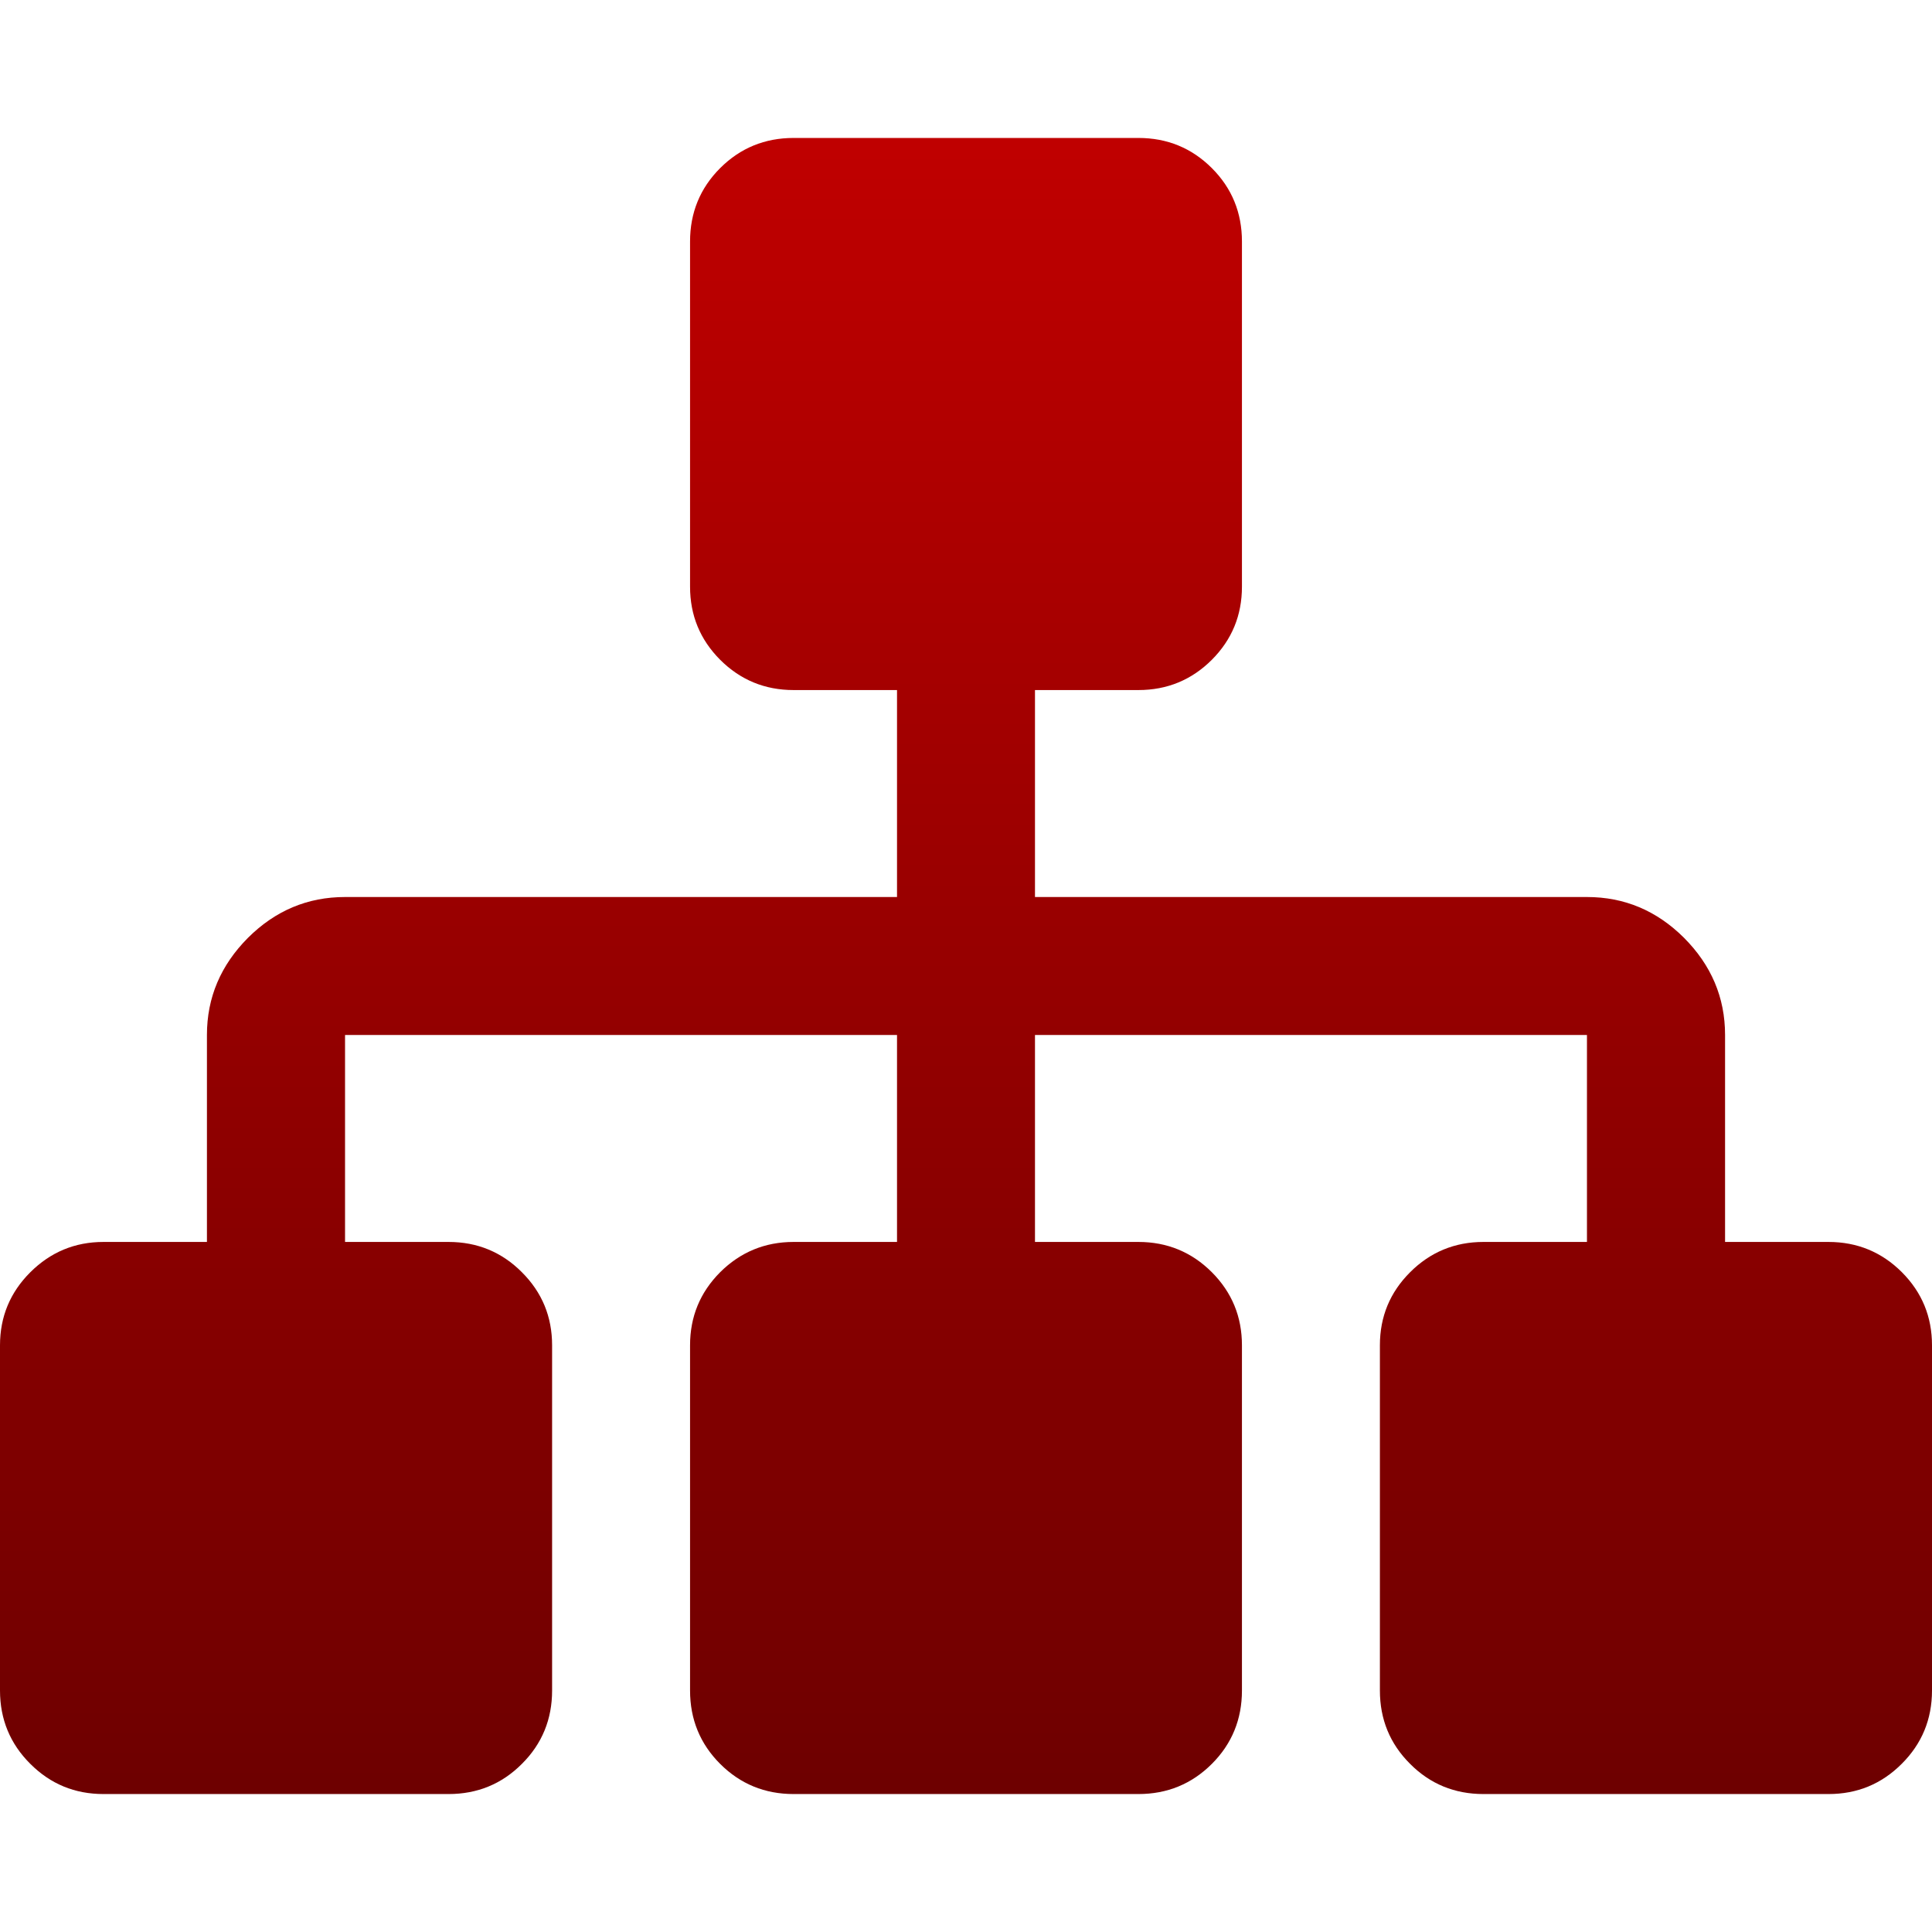 <svg xmlns="http://www.w3.org/2000/svg" xmlns:xlink="http://www.w3.org/1999/xlink" width="64" height="64" viewBox="0 0 64 64" version="1.1">
<defs>
<linearGradient id="linear0" gradientUnits="userSpaceOnUse" x1="0" y1="0" x2="0" y2="1" gradientTransform="matrix(64,0,0,54.859,0,4.57)">
<stop offset="0" style="stop-color:#bf0000;stop-opacity:1;"/>
<stop offset="1" style="stop-color:#6e0000;stop-opacity:1;"/>
</linearGradient>
</defs>
<g id="surface1">
<path style=" stroke:none;fill-rule:nonzero;fill:url(#linear0);" d="M 26.289 4.57 C 25.336 4.57 24.523 4.902 23.855 5.57 C 23.191 6.234 22.859 7.047 22.859 8 L 22.859 19.434 C 22.859 20.383 23.191 21.188 23.855 21.855 C 24.523 22.523 25.336 22.859 26.289 22.859 L 29.715 22.859 L 29.715 29.715 L 11.43 29.715 C 10.191 29.715 9.121 30.164 8.215 31.066 C 7.312 31.973 6.855 33.043 6.855 34.285 L 6.855 41.141 L 3.43 41.141 C 2.477 41.141 1.672 41.48 1.004 42.145 C 0.336 42.812 0 43.617 0 44.566 L 0 56 C 0 56.953 0.336 57.766 1.004 58.43 C 1.672 59.098 2.477 59.43 3.43 59.43 L 14.859 59.43 C 15.812 59.43 16.625 59.098 17.289 58.43 C 17.957 57.766 18.289 56.953 18.289 56 L 18.289 44.566 C 18.289 43.617 17.957 42.812 17.289 42.145 C 16.625 41.477 15.812 41.141 14.859 41.141 L 11.43 41.141 L 11.43 34.285 L 29.715 34.285 L 29.715 41.141 L 26.289 41.141 C 25.336 41.141 24.523 41.48 23.855 42.145 C 23.191 42.812 22.859 43.617 22.859 44.566 L 22.859 56 C 22.859 56.953 23.191 57.766 23.855 58.43 C 24.523 59.098 25.336 59.43 26.289 59.43 L 37.711 59.43 C 38.664 59.43 39.477 59.098 40.145 58.43 C 40.809 57.766 41.141 56.953 41.141 56 L 41.141 44.566 C 41.141 43.617 40.809 42.812 40.145 42.145 C 39.477 41.477 38.664 41.141 37.711 41.141 L 34.285 41.141 L 34.285 34.285 L 52.57 34.285 L 52.57 41.141 L 49.141 41.141 C 48.188 41.141 47.375 41.48 46.711 42.145 C 46.043 42.812 45.711 43.617 45.711 44.566 L 45.711 56 C 45.711 56.953 46.043 57.766 46.711 58.43 C 47.375 59.098 48.188 59.43 49.141 59.43 L 60.57 59.43 C 61.523 59.43 62.328 59.098 62.996 58.43 C 63.664 57.766 64 56.953 64 56 L 64 44.566 C 64 43.617 63.668 42.812 63.004 42.145 C 62.336 41.477 61.523 41.141 60.57 41.141 L 57.145 41.141 L 57.145 34.285 C 57.145 33.043 56.688 31.973 55.785 31.066 C 54.879 30.164 53.809 29.715 52.57 29.715 L 34.285 29.715 L 34.285 22.859 L 37.711 22.859 C 38.664 22.859 39.477 22.523 40.145 21.855 C 40.809 21.188 41.141 20.383 41.141 19.434 L 41.141 8 C 41.141 7.047 40.809 6.234 40.145 5.57 C 39.477 4.902 38.664 4.57 37.711 4.57 Z M 26.289 4.57 "/>
</g>
</svg>
